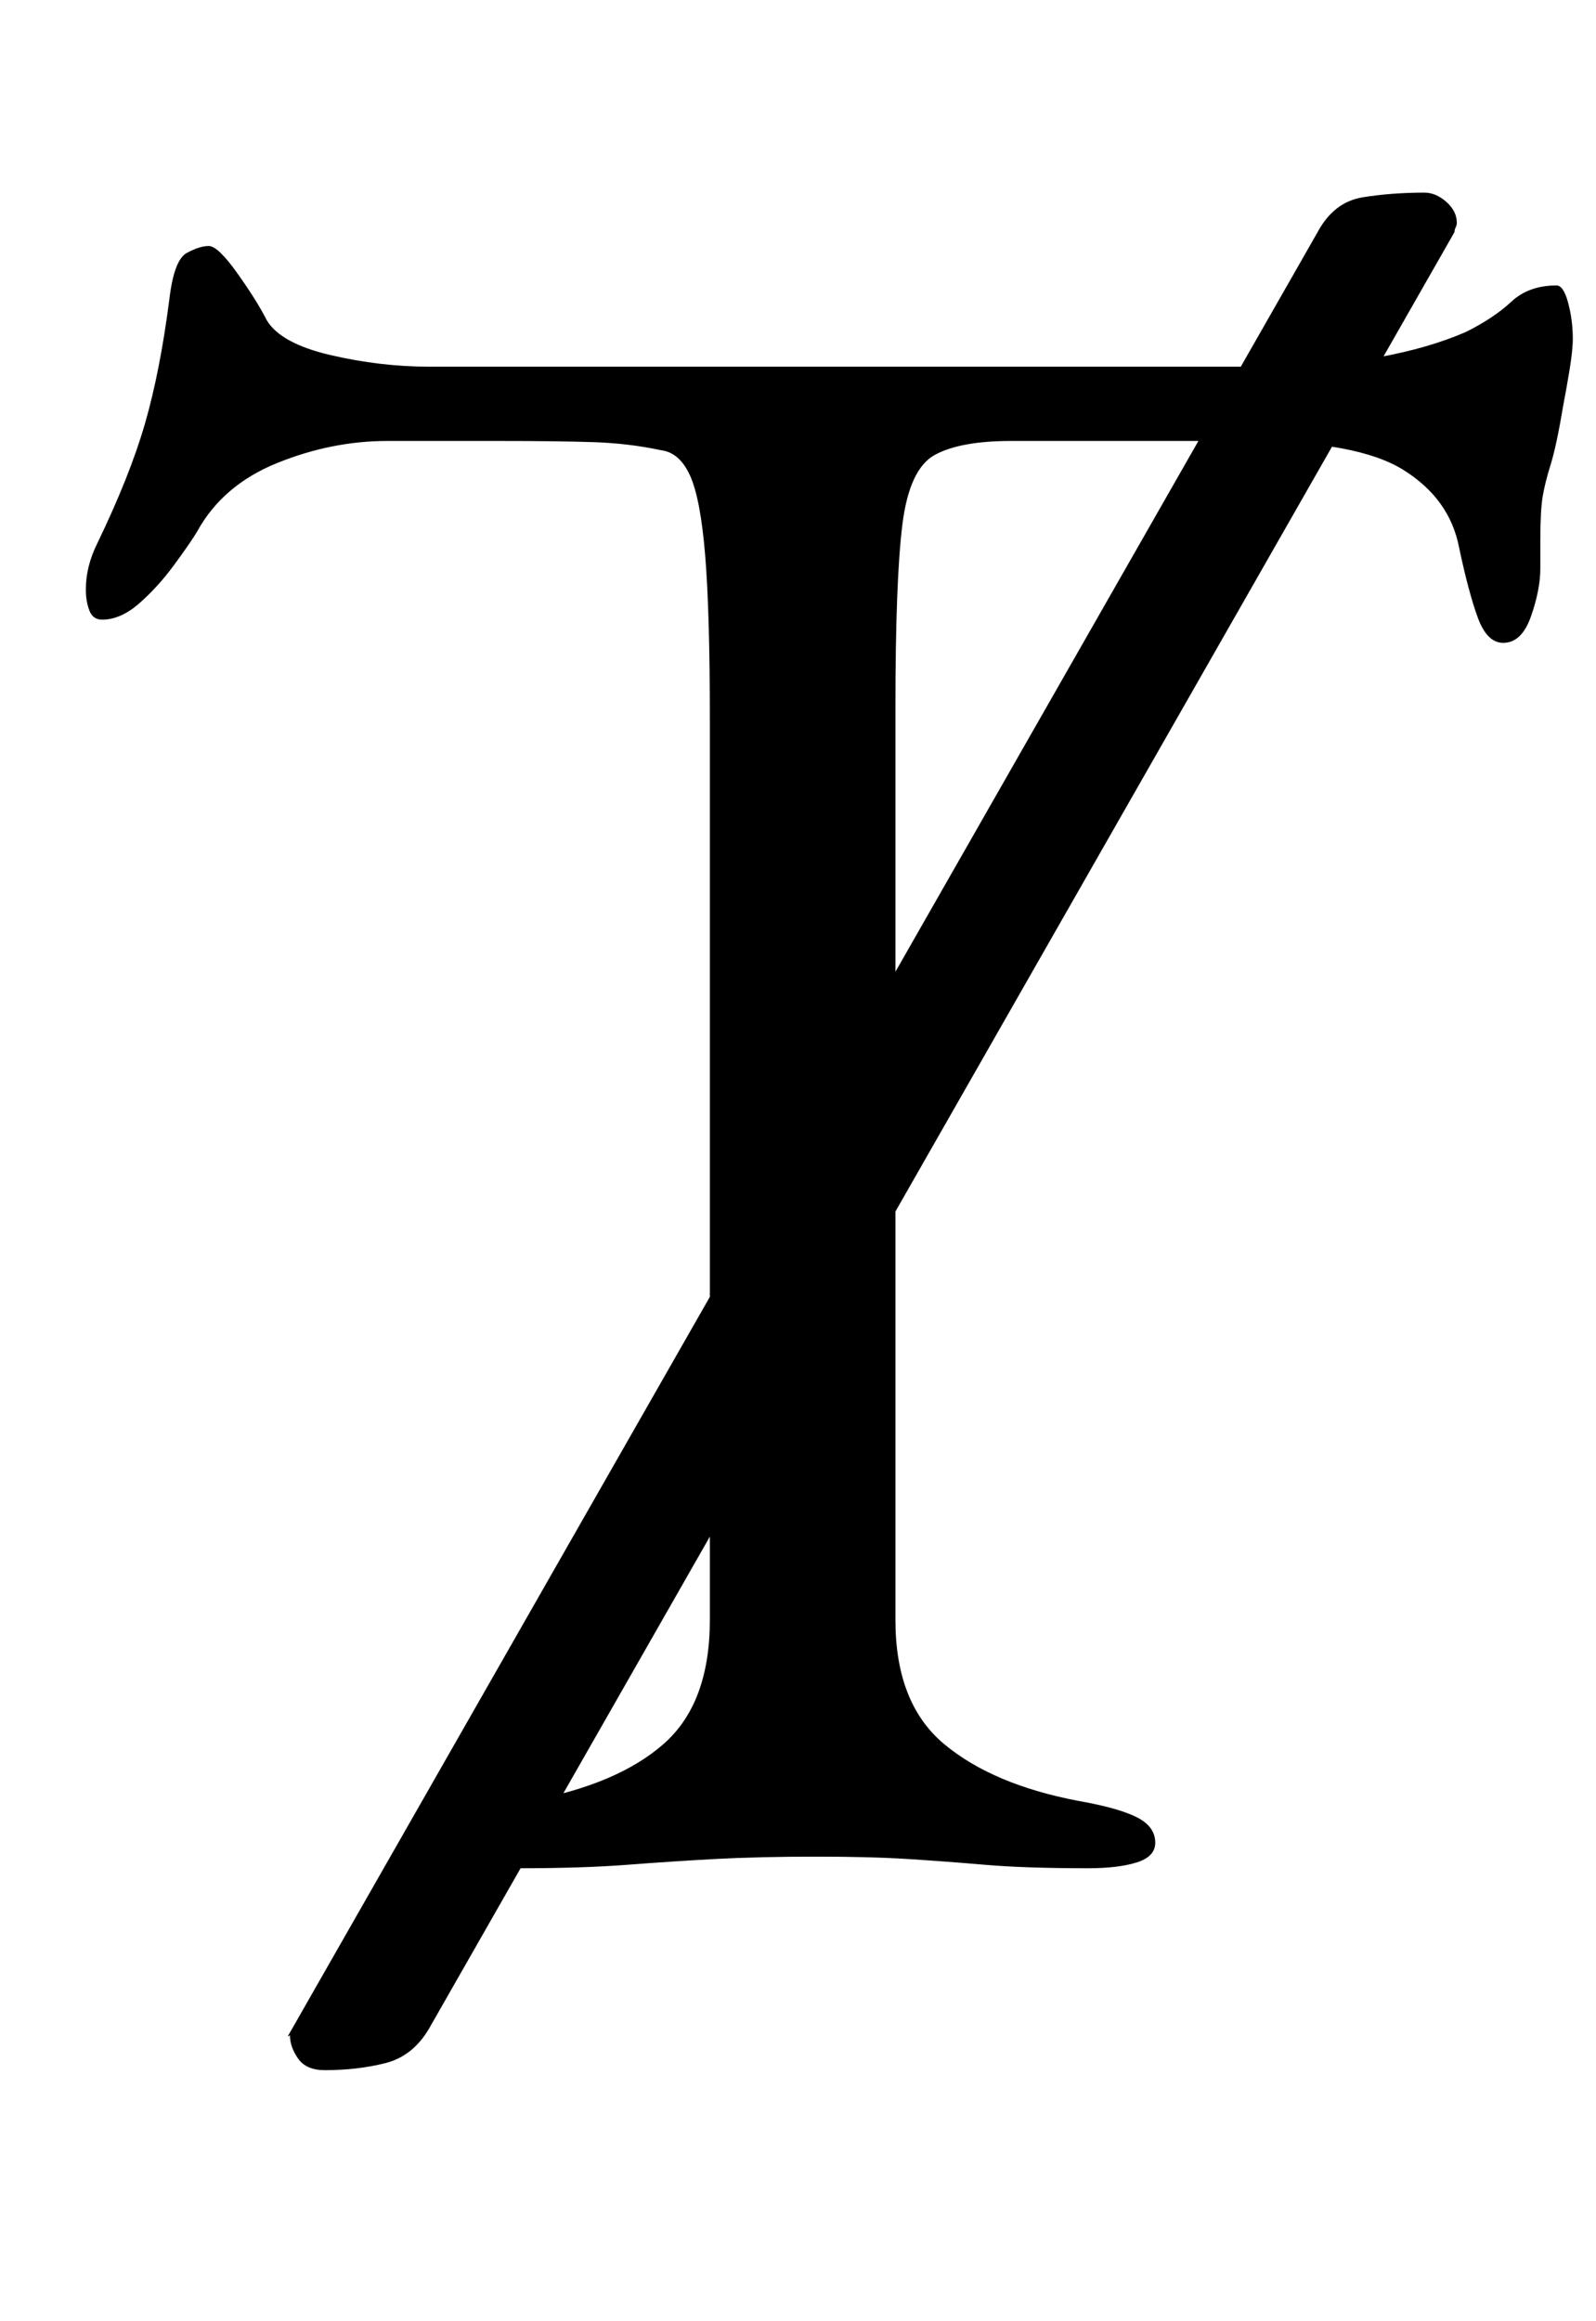 <?xml version="1.0" standalone="no"?>
<!DOCTYPE svg PUBLIC "-//W3C//DTD SVG 1.1//EN" "http://www.w3.org/Graphics/SVG/1.1/DTD/svg11.dtd" >
<svg xmlns="http://www.w3.org/2000/svg" xmlns:xlink="http://www.w3.org/1999/xlink" version="1.1" viewBox="-10 0 688 1000">
  <g transform="matrix(1 0 0 -1 0 800)">
   <path fill="currentColor"
d="M130 -92q-8 0 -11.5 5t-3.5 10l-1 -0.5t2 3.5l442 774q7 13 19.5 15t26.5 2q5 0 9.5 -4t4.5 -9q0 -1 -0.5 -2t-0.5 -2l-442 -774q-7 -12 -19 -15t-26 -3zM214 -5q-13 0 -21 2.5t-8 8.5q0 7 8 11t25 7q38 7 58 24.5t20 53.5v388q0 46 -2 70.5t-6.5 34.5t-12.5 11
q-14 3 -29.5 3.5t-41.5 0.5h-47q-24 0 -47.5 -9.5t-34.5 -29.5q-3 -5 -10 -14.5t-15 -16.5t-16 -7q-4 0 -5.5 4t-1.5 9q0 10 5 20q14 29 20.5 51.5t10.5 53.5q2 17 7.5 20t9.5 3t12.5 -12t12.5 -20q6 -10 27.5 -15t42.5 -5h352q35 0 57 4t38 11q12 6 19.5 13t19.5 7
q3 0 5 -7.5t2 -15.5q0 -5 -1.5 -14t-2.5 -14q-3 -18 -5.5 -26t-3.5 -14t-1 -19v-12q0 -9 -4 -20.5t-12 -11.5q-7 0 -11 11t-8 30q-4 21 -24 33.5t-68 12.5h-101q-22 0 -33 -6t-14 -30t-3 -79v-393q0 -36 21 -53.5t58 -24.5q17 -3 25 -7t8 -11q0 -6 -8 -8.5t-21 -2.5
q-27 0 -44.5 1.5t-33.5 2.5t-39 1q-25 0 -43.5 -1t-38 -2.5t-46.5 -1.5z" />
  </g>

</svg>
